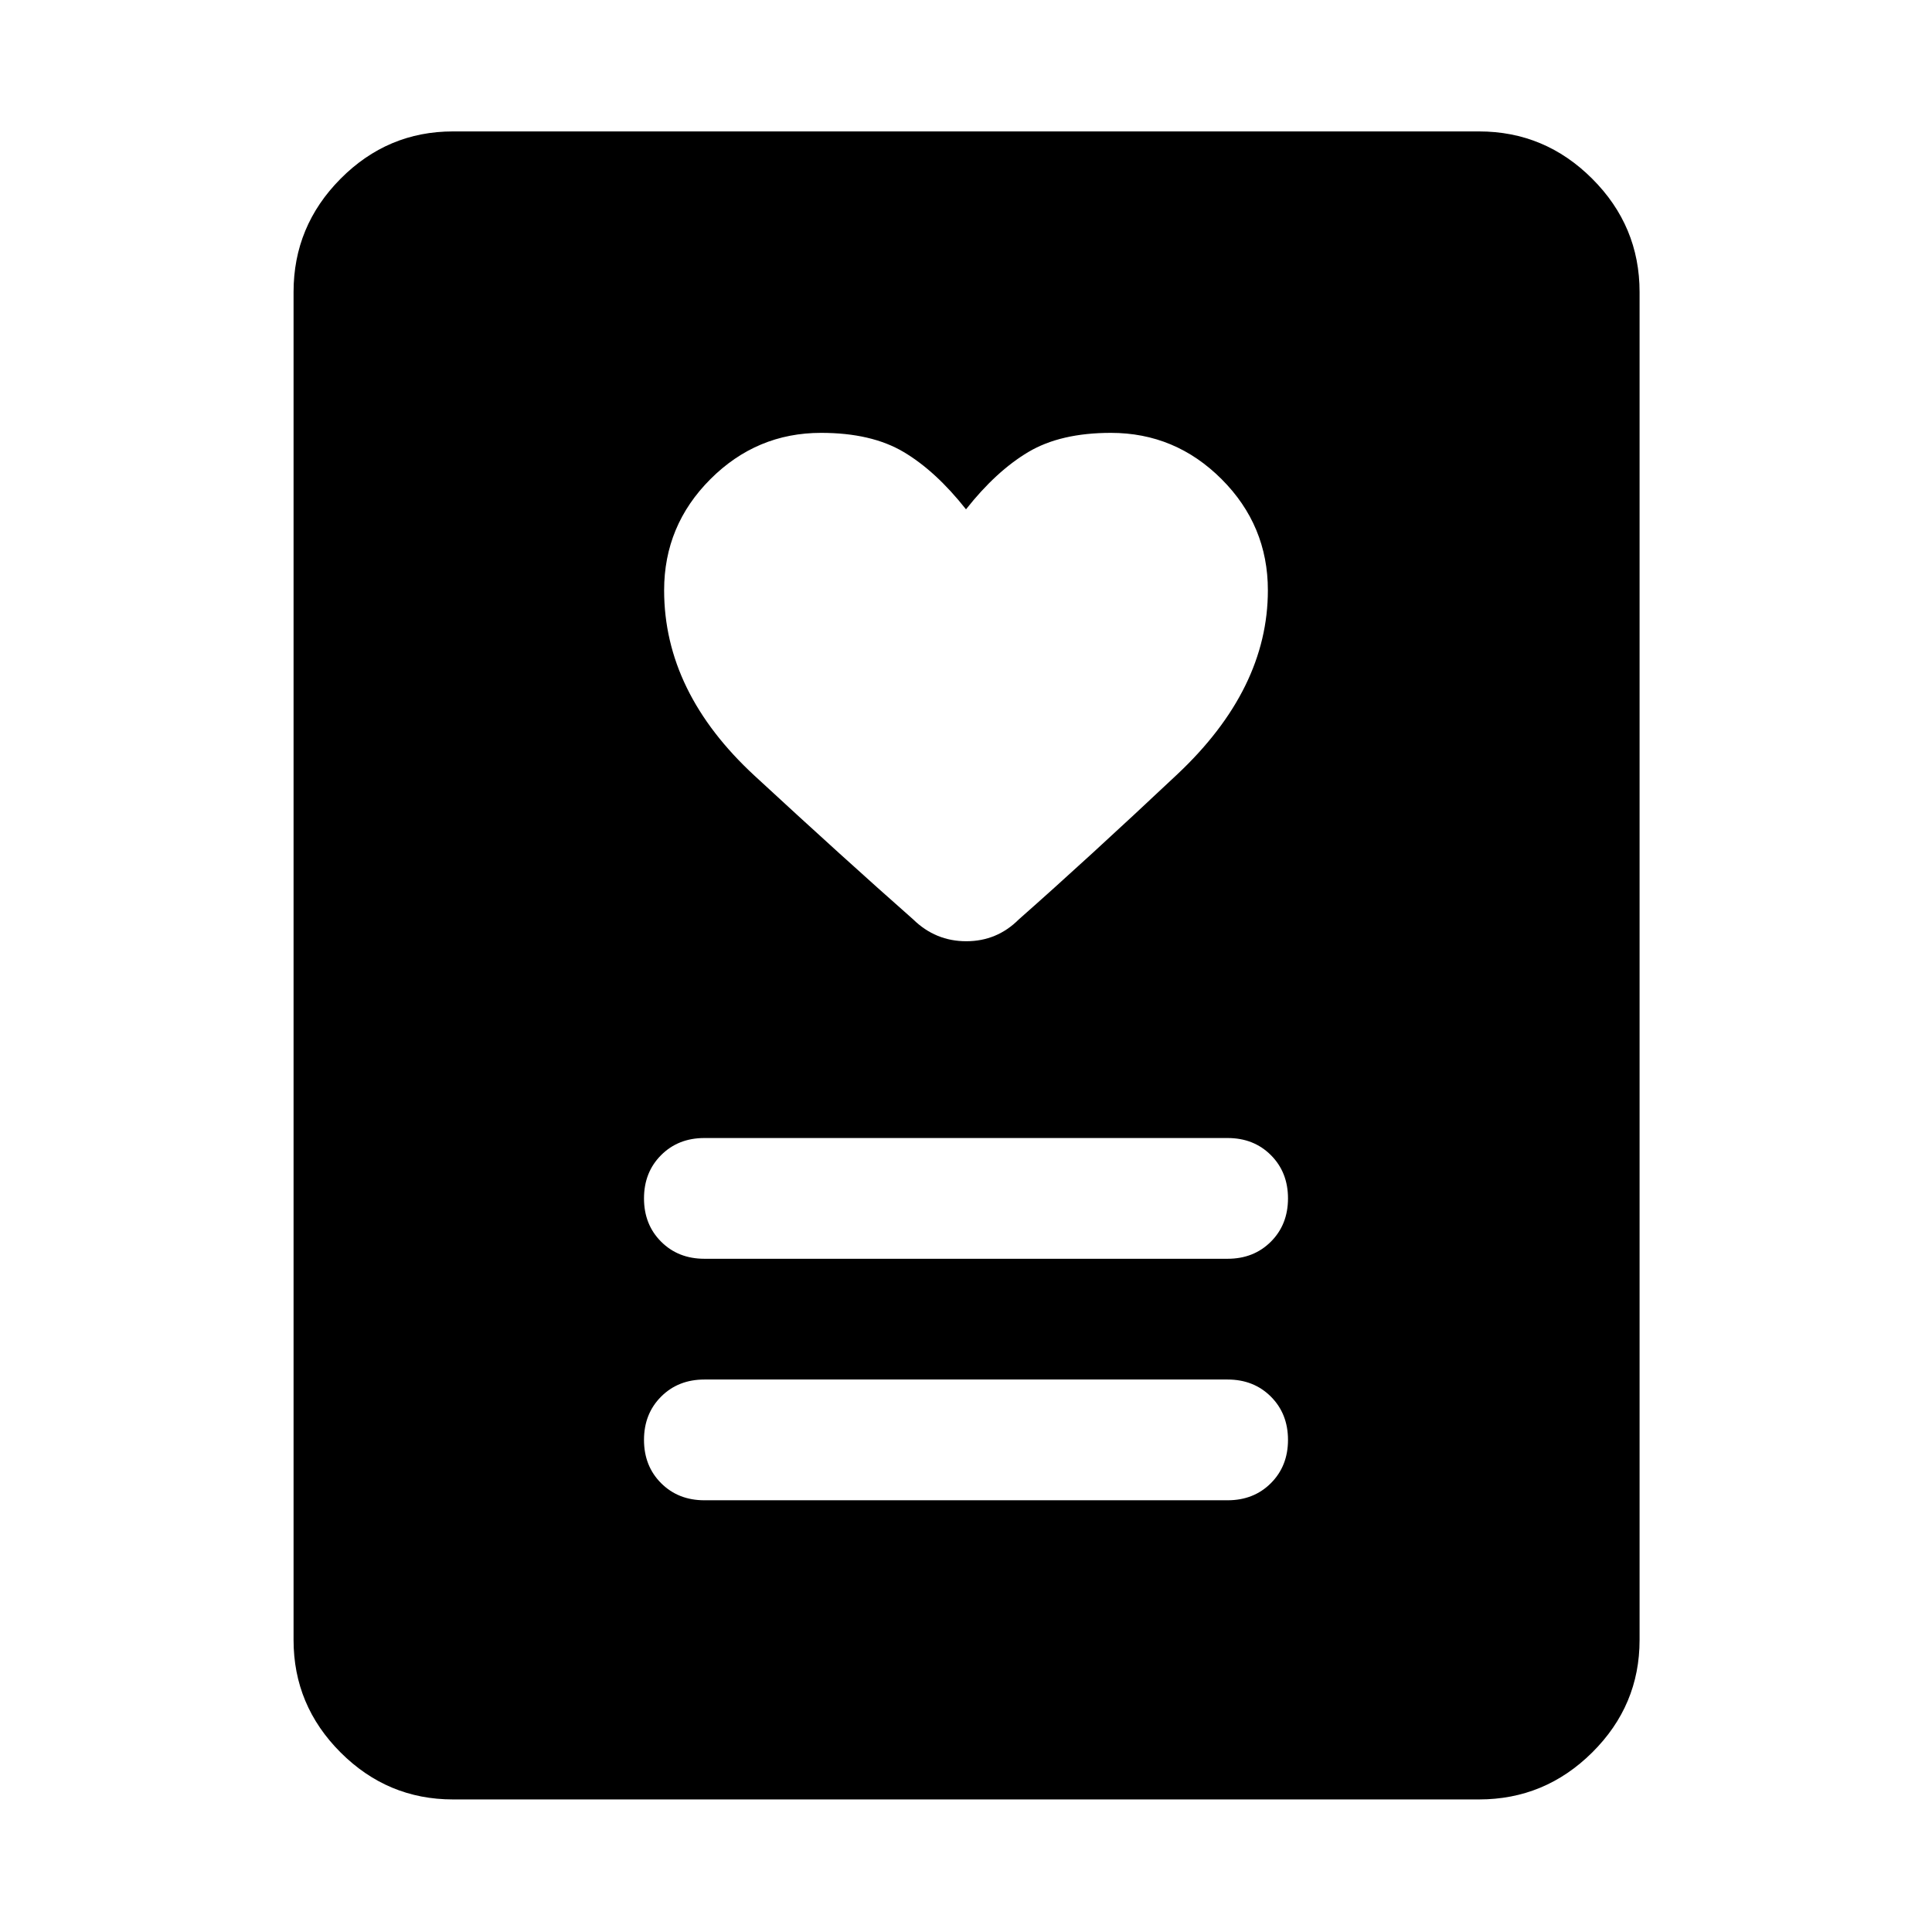 <svg xmlns="http://www.w3.org/2000/svg" width="48" height="48" viewBox="0 -960 960 960"><path d="M350-214.522h260q13 0 21.5-8.5t8.5-21.5q0-13-8.5-21.5t-21.5-8.5H350q-13 0-21.5 8.5t-8.5 21.5q0 13 8.5 21.5t21.5 8.5Zm0-120h260q13 0 21.5-8.5t8.5-21.5q0-13-8.5-21.5t-21.5-8.5H350q-13 0-21.5 8.5t-8.5 21.5q0 13 8.5 21.5t21.5 8.5Zm130-372.391q-15-19-31-28.5t-41-9.5q-32 0-55 23t-23 55.229q0 50.641 44.956 92.162Q419.913-533 453.782-503.13q11.089 10.826 26.349 10.826t26.087-10.826q33.869-29.87 78.826-72.166Q630-617.593 630-666.692q0-32.221-23-55.221t-55-23q-25 0-41 9.5t-31 28.5ZM734.913-65.869H225.087q-32.507 0-55.862-23.356-23.356-23.355-23.356-55.862v-669.826q0-32.74 23.356-56.262 23.355-23.521 55.862-23.521h509.826q32.74 0 56.262 23.521 23.521 23.522 23.521 56.262v669.826q0 32.507-23.521 55.862-23.522 23.356-56.262 23.356Z"/></svg>